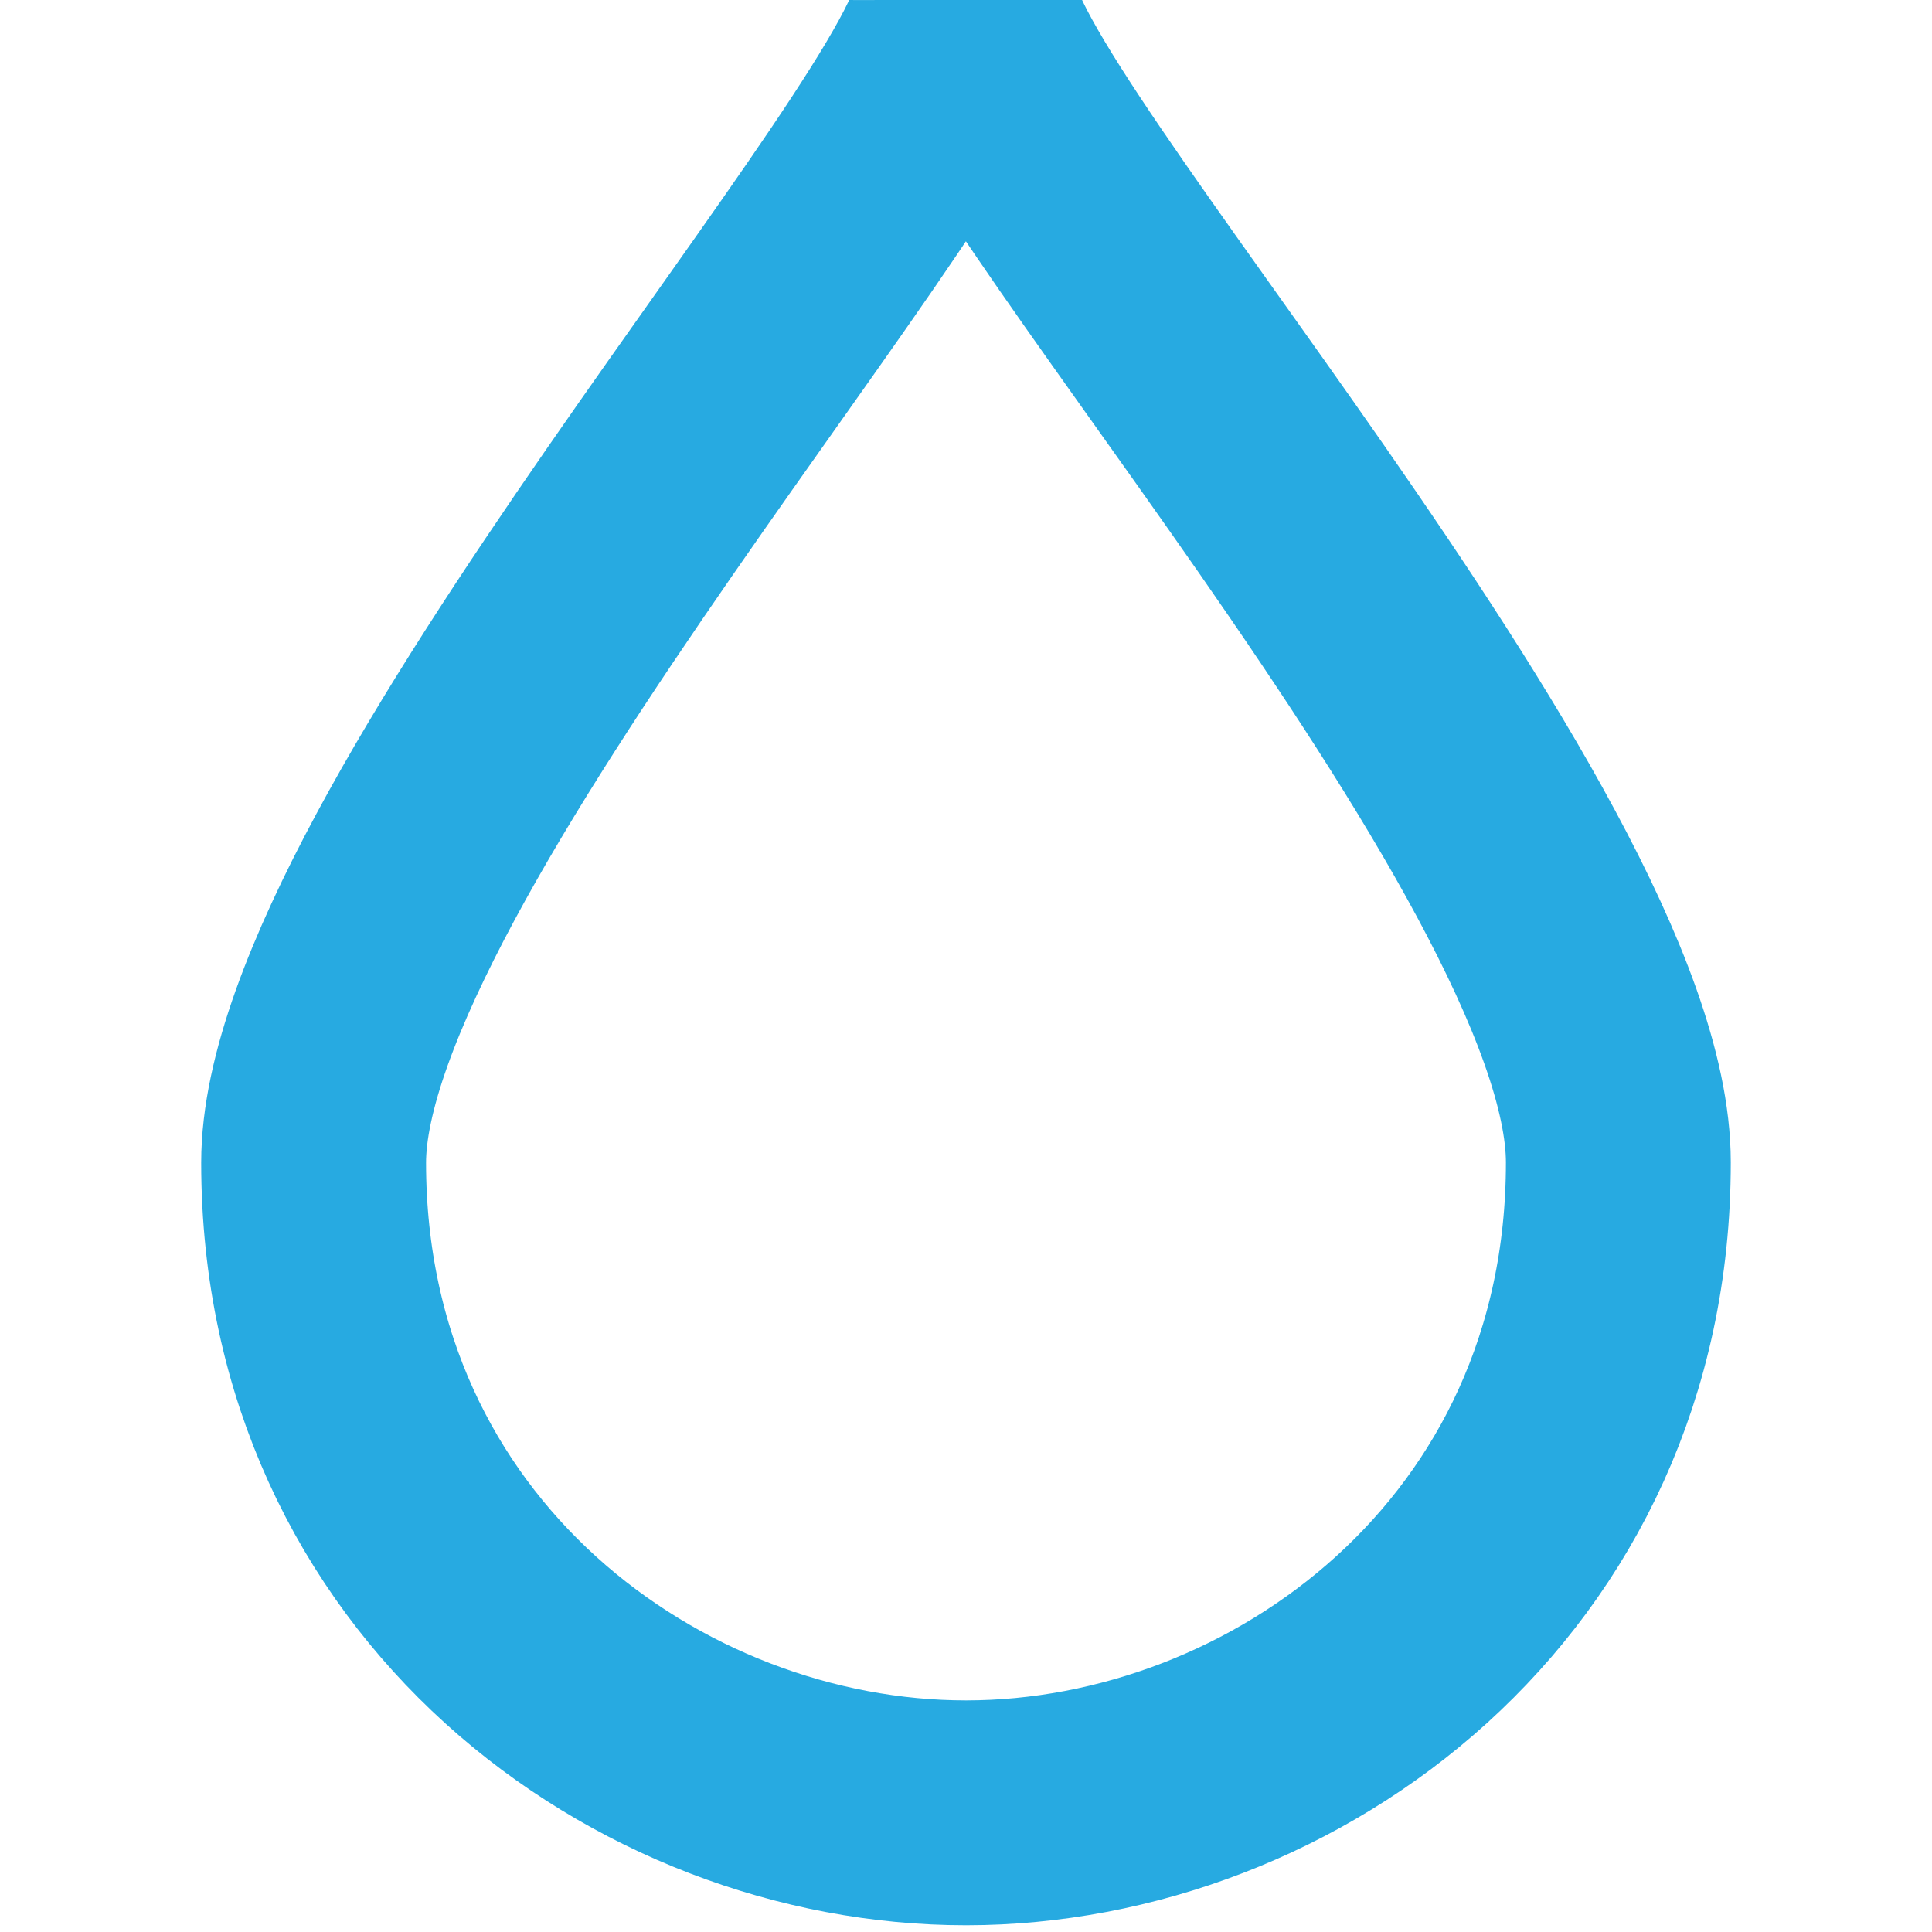 <?xml version="1.0" encoding="UTF-8" standalone="no"?>
<!DOCTYPE svg PUBLIC "-//W3C//DTD SVG 1.1//EN" "http://www.w3.org/Graphics/SVG/1.1/DTD/svg11.dtd">
<svg width="100%" height="100%" viewBox="0 0 256 256" version="1.1" xmlns="http://www.w3.org/2000/svg" xmlns:xlink="http://www.w3.org/1999/xlink" xml:space="preserve" xmlns:serif="http://www.serif.com/" style="fill-rule:evenodd;clip-rule:evenodd;">
    <g transform="matrix(8.513,-0.003,0.003,8.513,34.301,0.032)">
        <g id="logo-4">
            <path id="Shape" d="M11,0C11,2 21.154,13.13 21.154,18.095C21.154,24.41 15.95,28.217 11,28.217C6.05,28.217 0.846,24.41 0.846,18.095C0.846,13.218 11,2 11,0Z" style="fill:none;stroke:rgb(39,170,225);stroke-width:3.5px;"/>
        </g>
    </g>
</svg>
